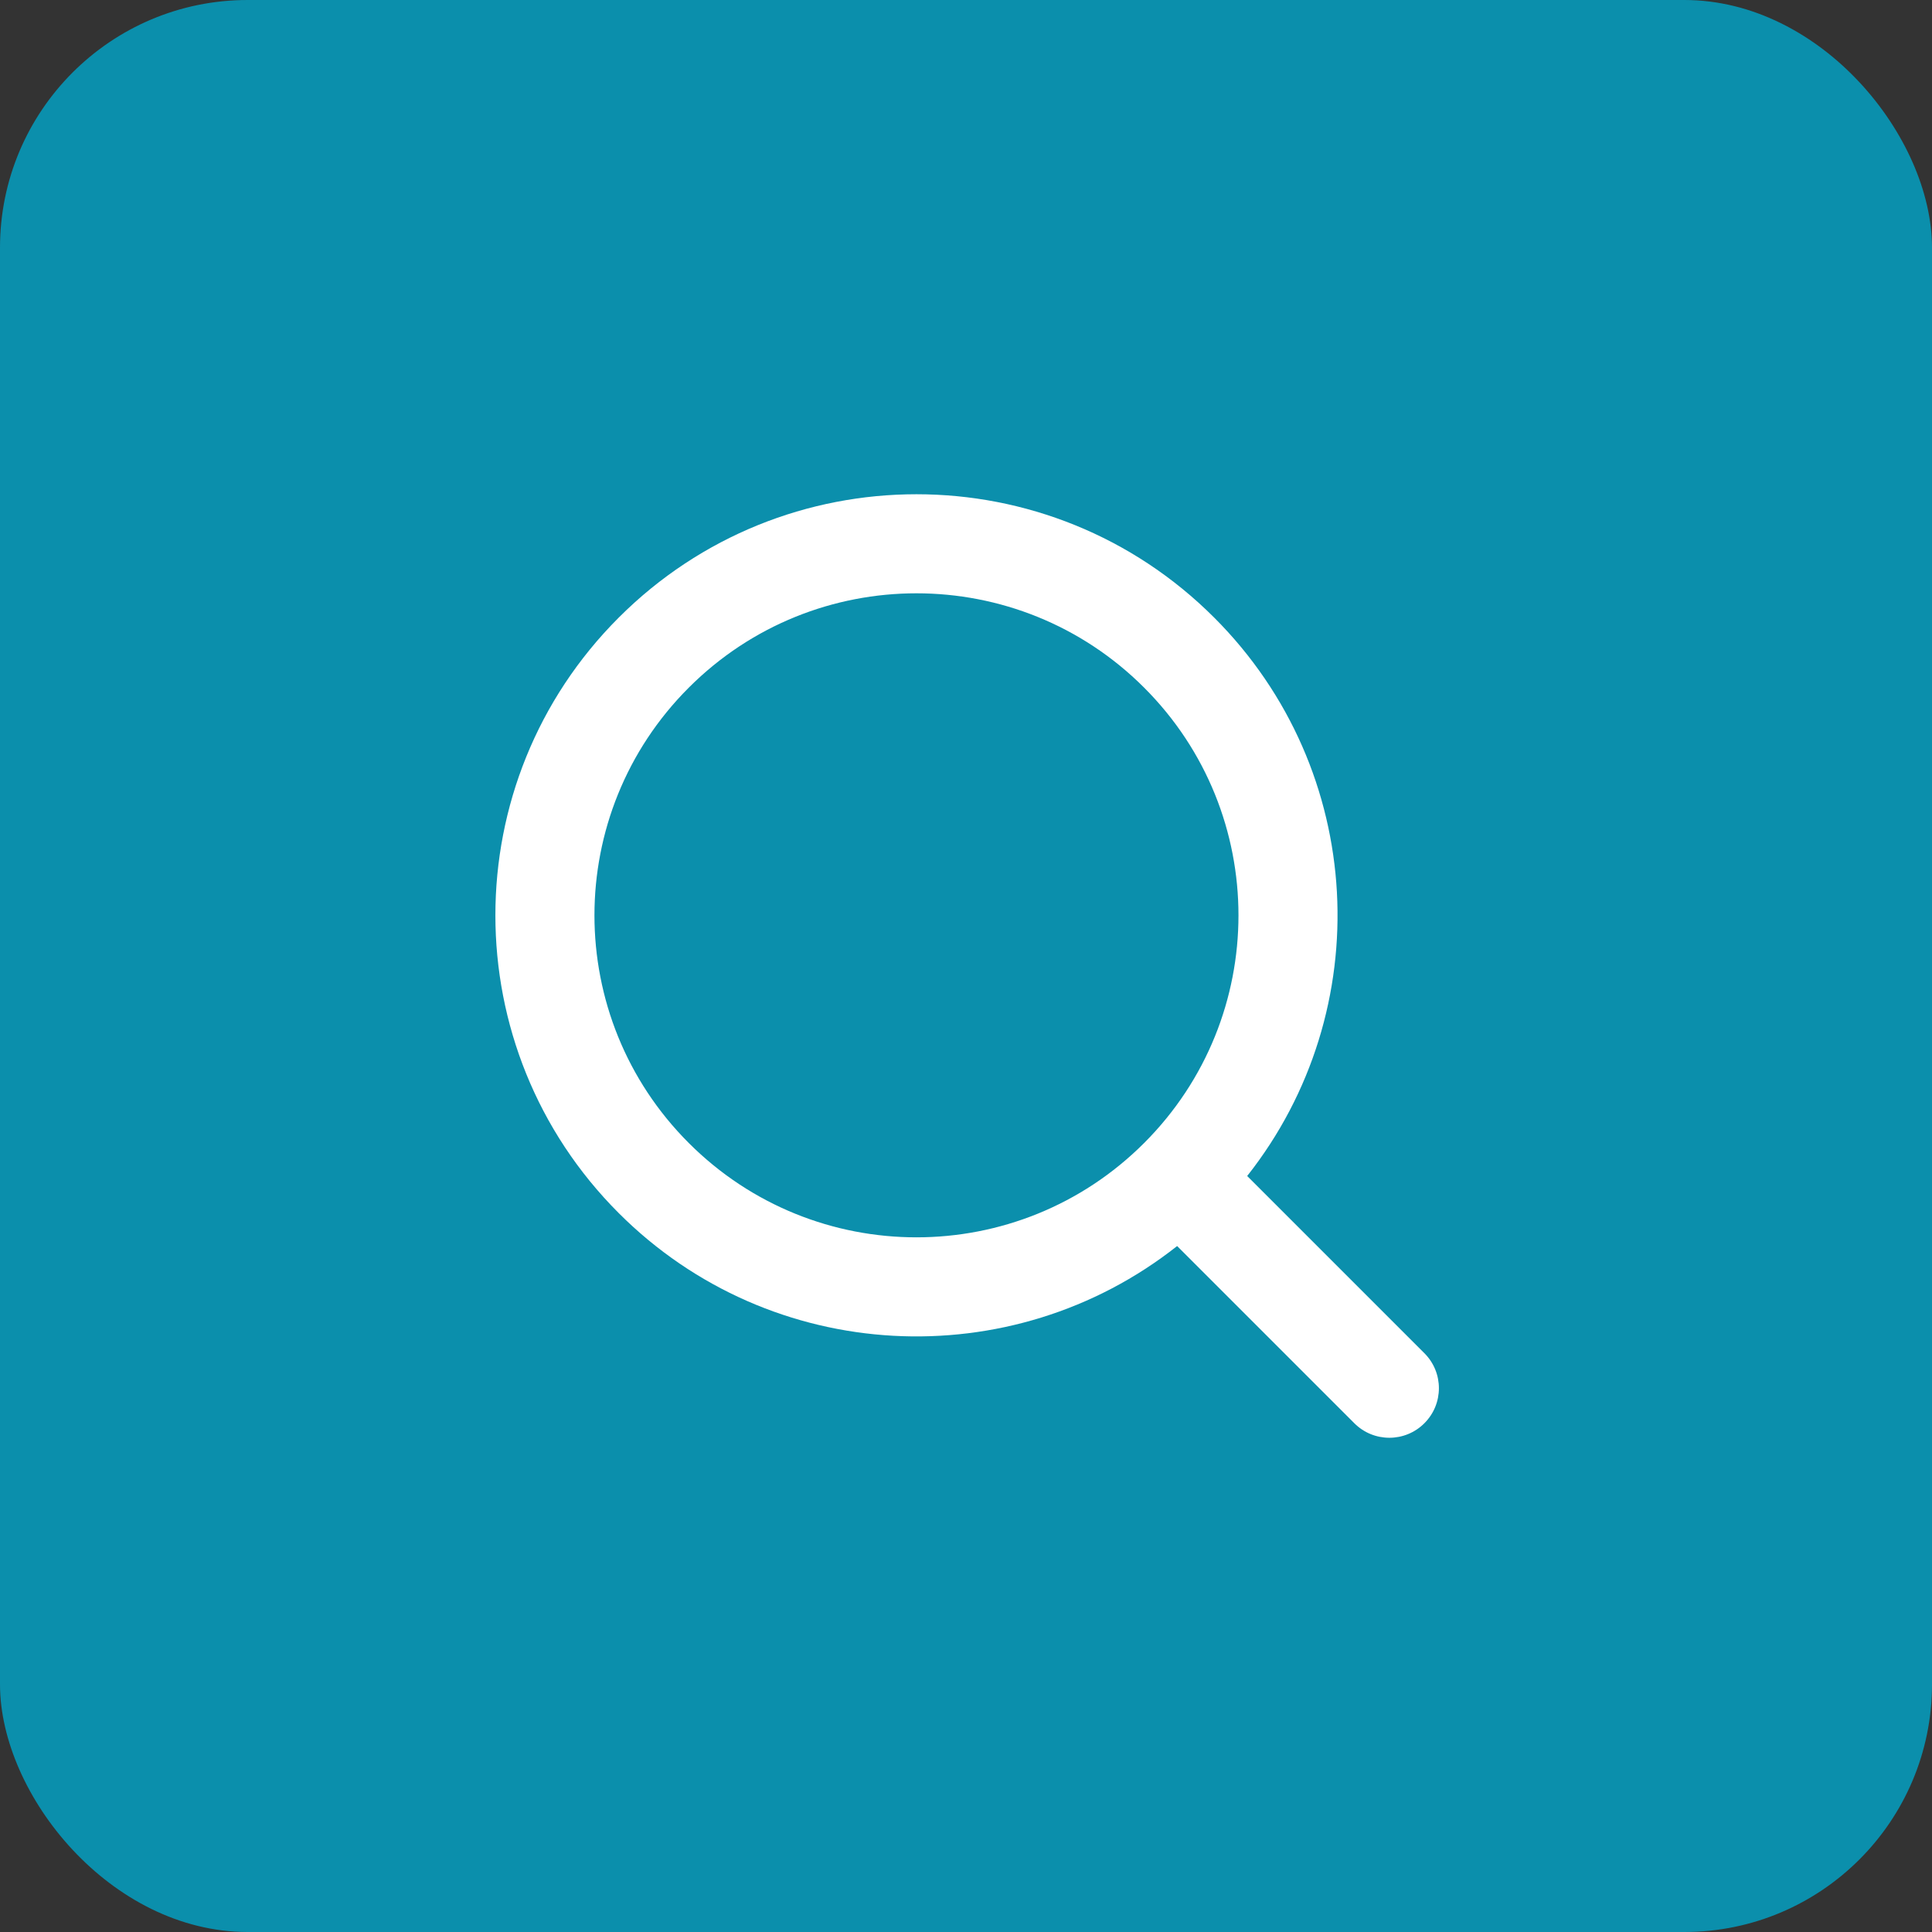 <svg width="39" height="39" viewBox="0 0 39 39" fill="none" xmlns="http://www.w3.org/2000/svg">
<rect x="0" y="0" width="39" height="39" fill="#333333" stroke="none"/>
<g id="Frame 1000003391">
<rect width="39" height="39" rx="5" fill="#0B8FAC"/>
<path id="Union" fill-rule="evenodd" clip-rule="evenodd" d="M25.176 23.739C27.813 20.403 27.591 15.547 24.51 12.467C21.191 9.147 15.809 9.147 12.49 12.467C9.17 15.786 9.17 21.168 12.49 24.488C15.57 27.568 20.426 27.79 23.762 25.153L27.339 28.73C27.729 29.121 28.363 29.121 28.753 28.73C29.144 28.34 29.144 27.706 28.753 27.316L25.176 23.739ZM23.096 13.881C25.635 16.419 25.635 20.535 23.096 23.073C20.558 25.612 16.442 25.612 13.904 23.073C11.365 20.535 11.365 16.419 13.904 13.881C16.442 11.342 20.558 11.342 23.096 13.881Z" fill="white"/>
</g>
</svg>
